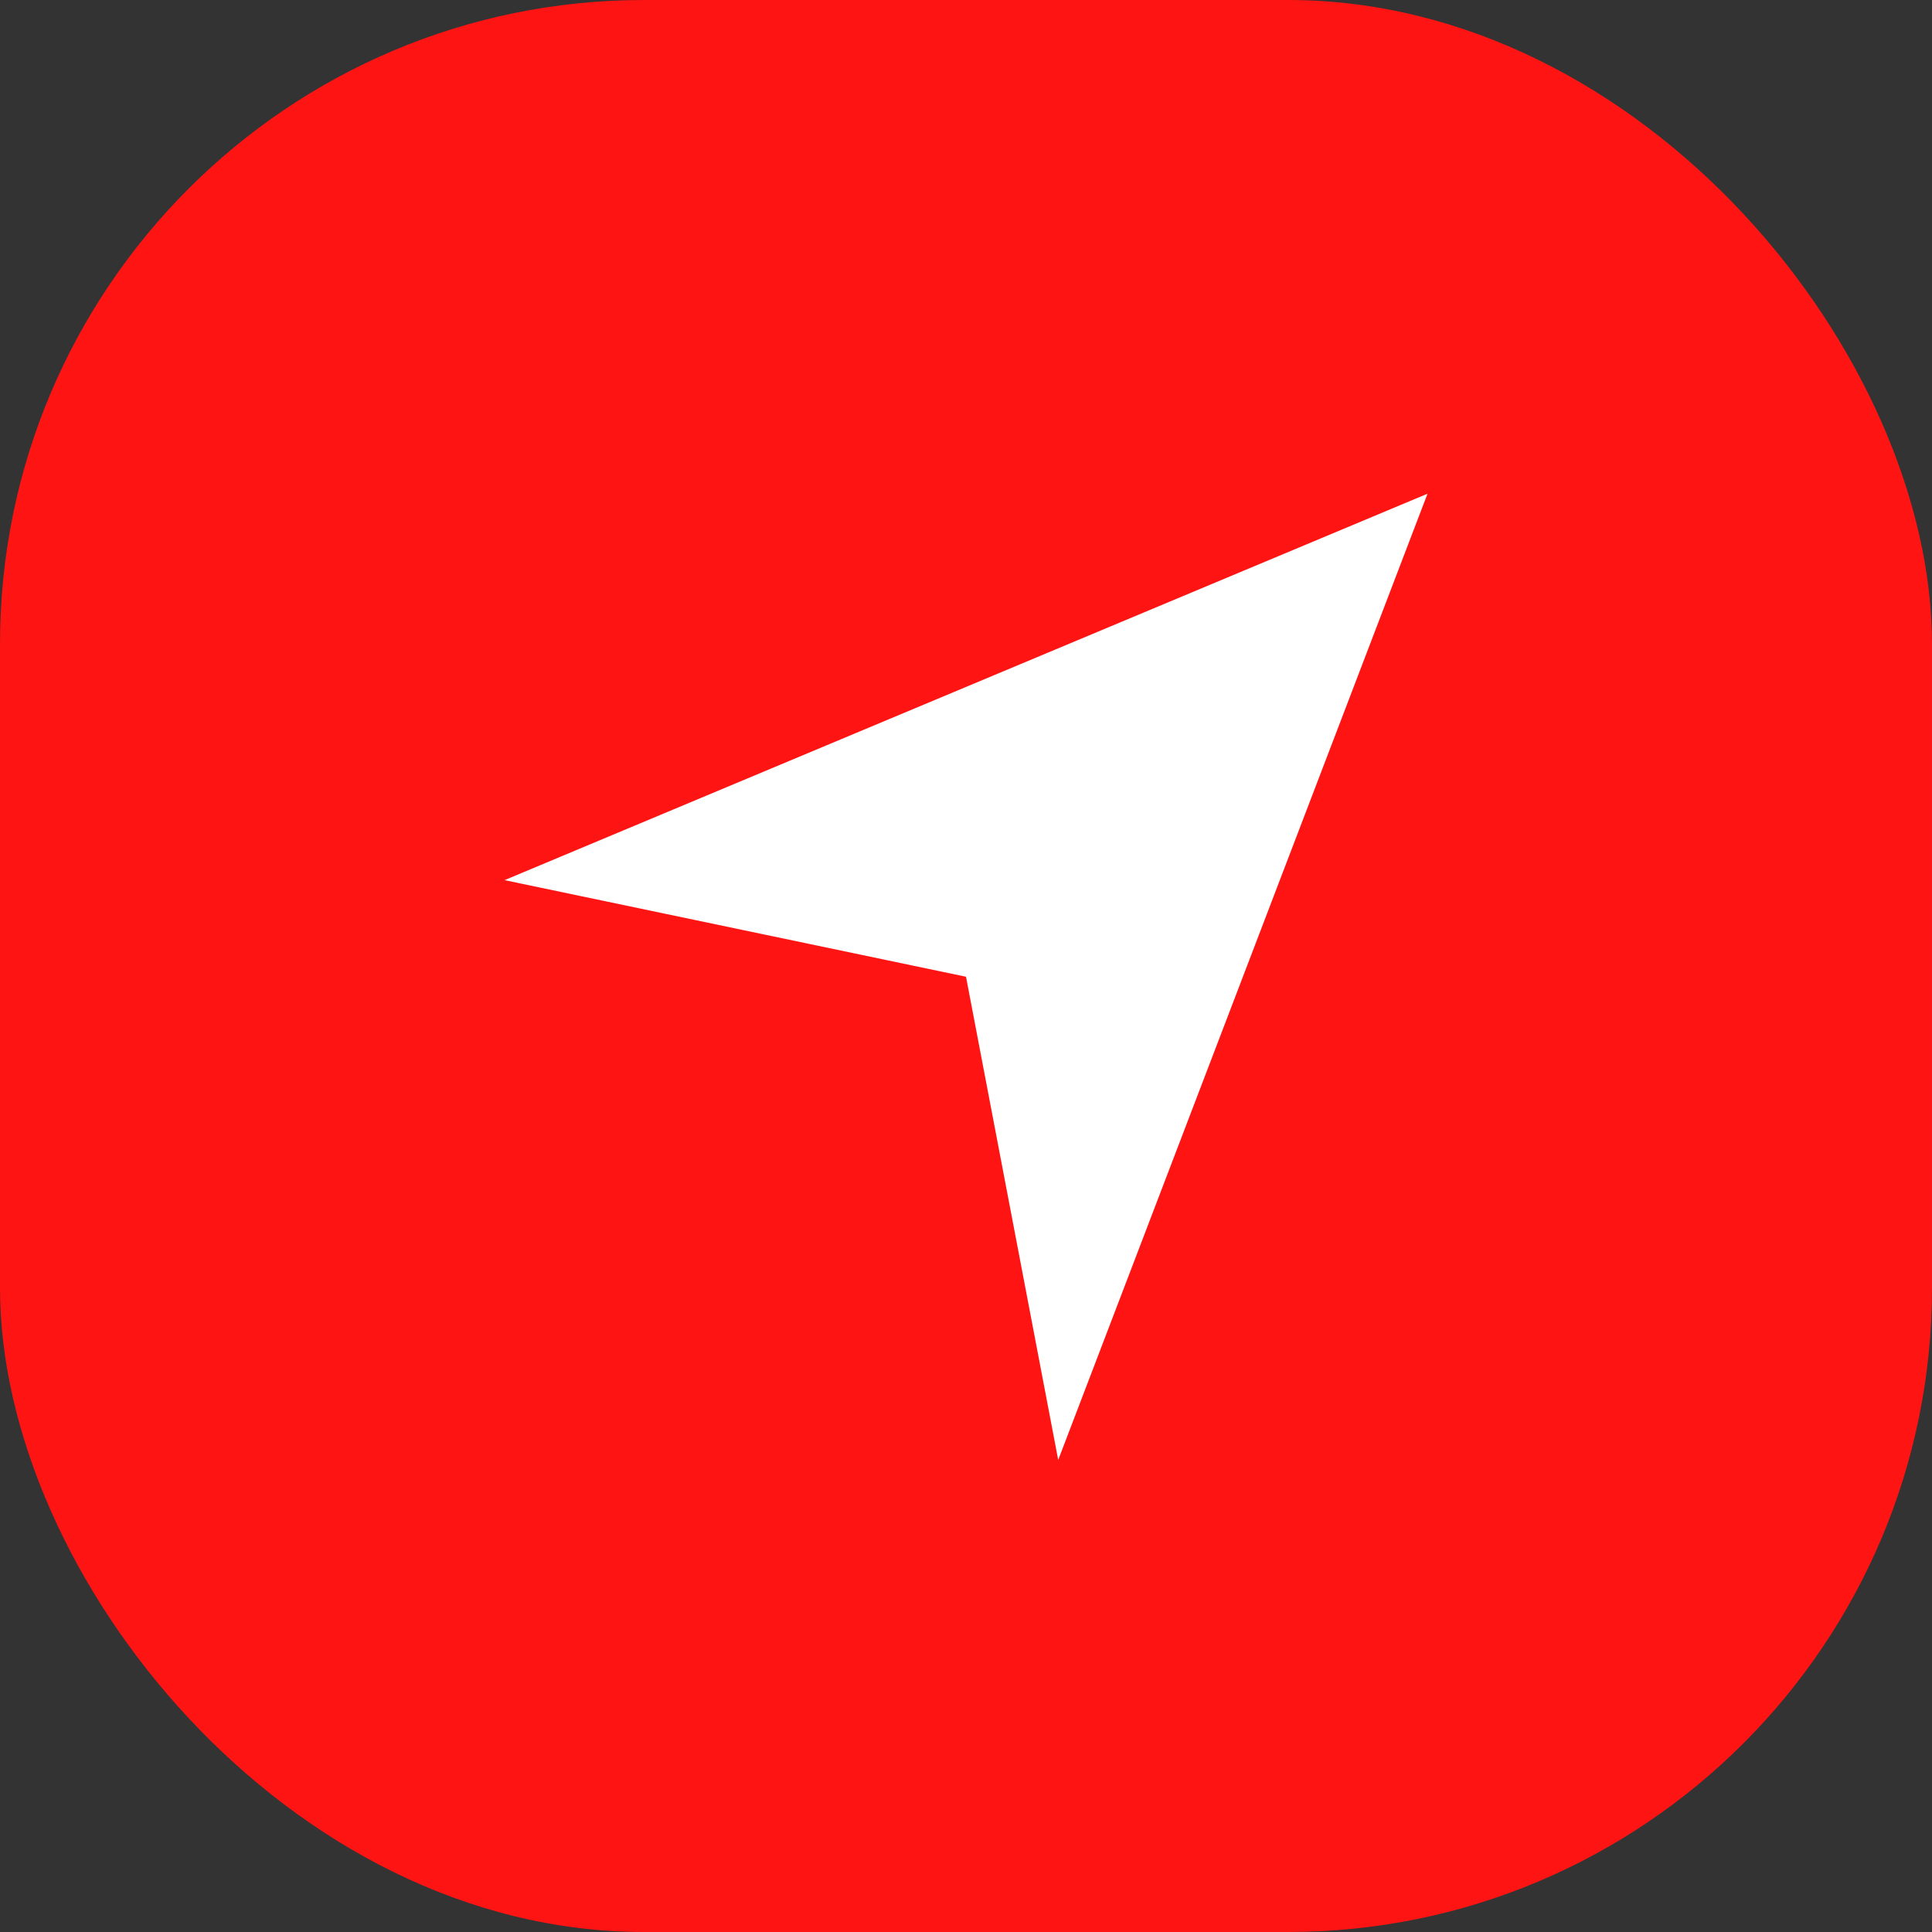 <svg width="90" height="90" viewBox="0 0 90 90" fill="none" xmlns="http://www.w3.org/2000/svg">
<rect x="0" y="0" width="90" height="90" fill="#333333" stroke="none"/>
<rect width="90" height="90" rx="30" fill="#FF1414"/>
<path d="M50.65 44.42L49.93 40.655L46.178 39.87L42.791 39.161L56.331 33.492L51.151 47.045L50.65 44.42Z" stroke="white" stroke-width="11.504"/>
</svg>
